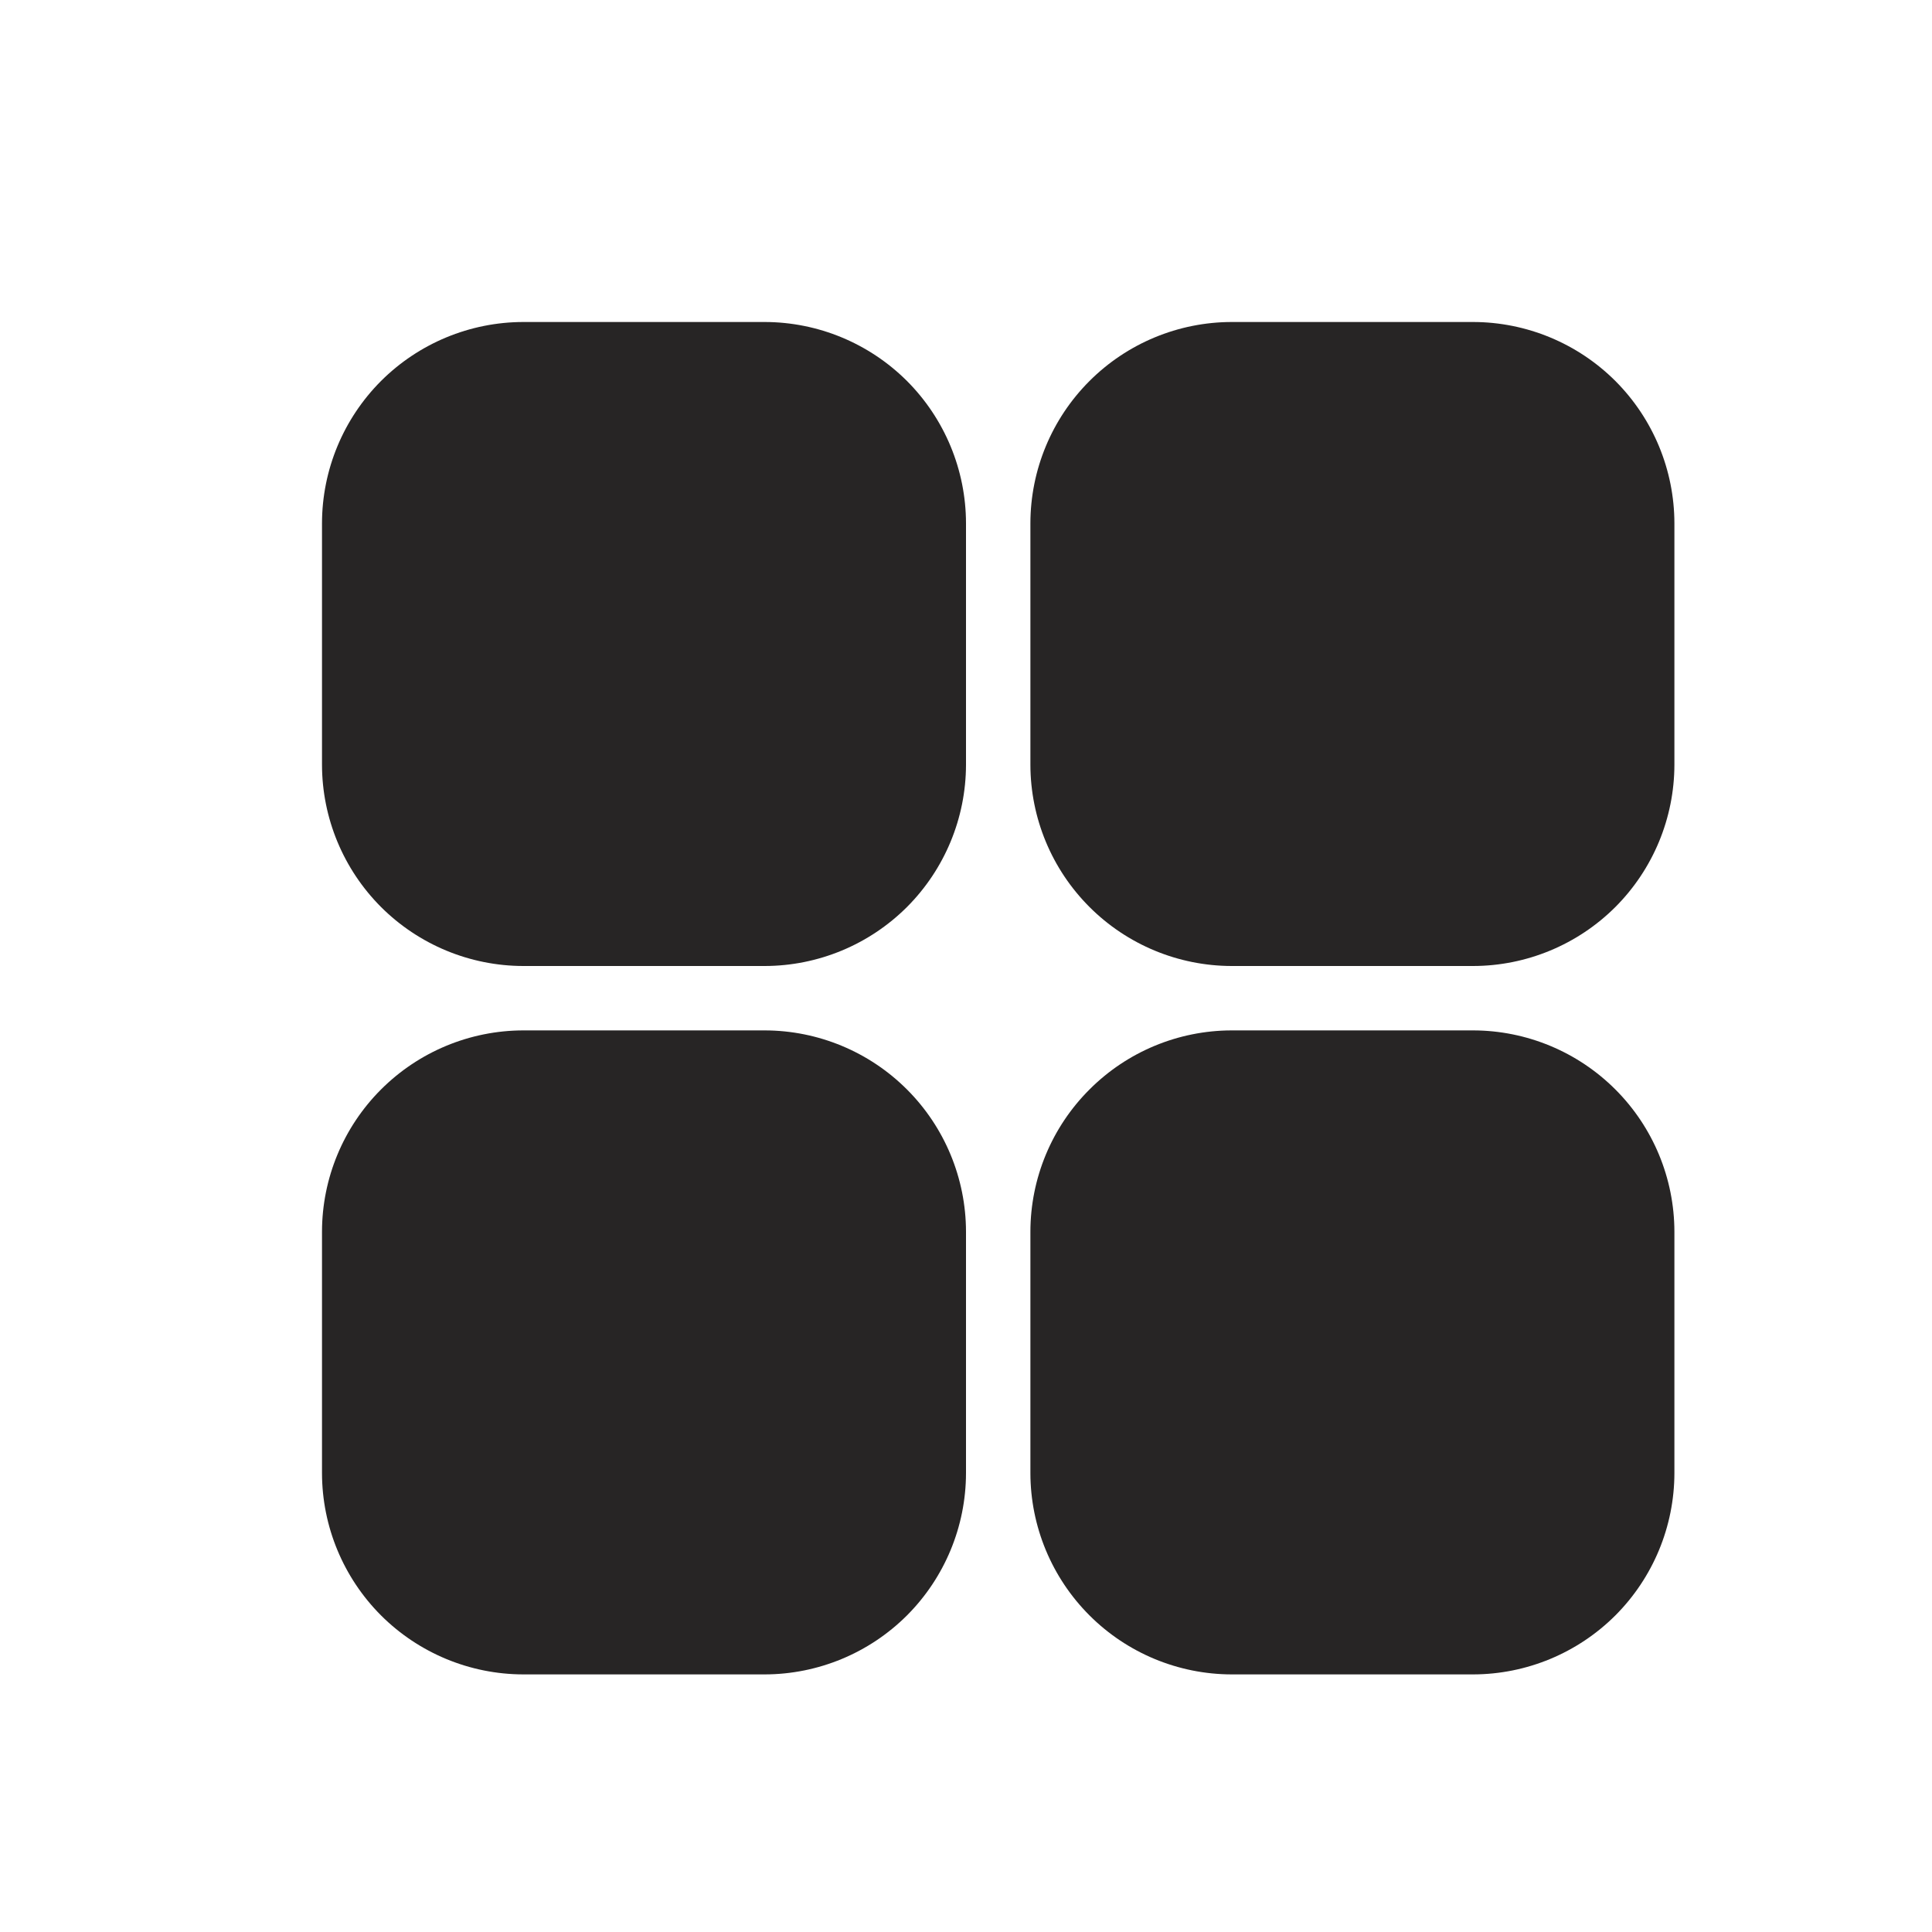 <svg width="24" height="24" viewBox="0 0 24 24" fill="none" xmlns="http://www.w3.org/2000/svg">
<path d="M12 6.5V9.5C11.999 10.163 11.735 10.798 11.267 11.267C10.798 11.735 10.163 11.999 9.5 12H6.5C5.837 11.999 5.202 11.735 4.733 11.267C4.265 10.798 4.001 10.163 4 9.5V6.5C4.001 5.837 4.265 5.202 4.733 4.733C5.202 4.265 5.837 4.001 6.5 4H9.5C10.163 4.001 10.798 4.265 11.267 4.733C11.735 5.202 11.999 5.837 12 6.5ZM18.3 4H15.3C14.637 4.001 14.002 4.265 13.534 4.733C13.065 5.202 12.801 5.837 12.8 6.5V9.5C12.801 10.163 13.065 10.798 13.534 11.267C14.002 11.735 14.637 11.999 15.3 12H18.3C18.963 11.999 19.598 11.735 20.067 11.267C20.535 10.798 20.799 10.163 20.8 9.5V6.5C20.799 5.837 20.535 5.202 20.067 4.733C19.598 4.265 18.963 4.001 18.3 4ZM9.5 12.8H6.5C5.837 12.801 5.202 13.065 4.733 13.534C4.265 14.002 4.001 14.637 4 15.3V18.3C4.001 18.963 4.265 19.598 4.733 20.067C5.202 20.535 5.837 20.799 6.5 20.8H9.5C10.163 20.799 10.798 20.535 11.267 20.067C11.735 19.598 11.999 18.963 12 18.3V15.3C11.999 14.637 11.735 14.002 11.267 13.534C10.798 13.065 10.163 12.801 9.5 12.8H9.5ZM18.3 12.8H15.3C14.637 12.801 14.002 13.065 13.534 13.534C13.065 14.002 12.801 14.637 12.8 15.3V18.3C12.801 18.963 13.065 19.598 13.534 20.067C14.002 20.535 14.637 20.799 15.3 20.8H18.3C18.963 20.799 19.598 20.535 20.067 20.067C20.535 19.598 20.799 18.963 20.8 18.3V15.3C20.799 14.637 20.535 14.002 20.067 13.534C19.598 13.065 18.963 12.801 18.3 12.8Z" fill="#272525"/>
</svg>
